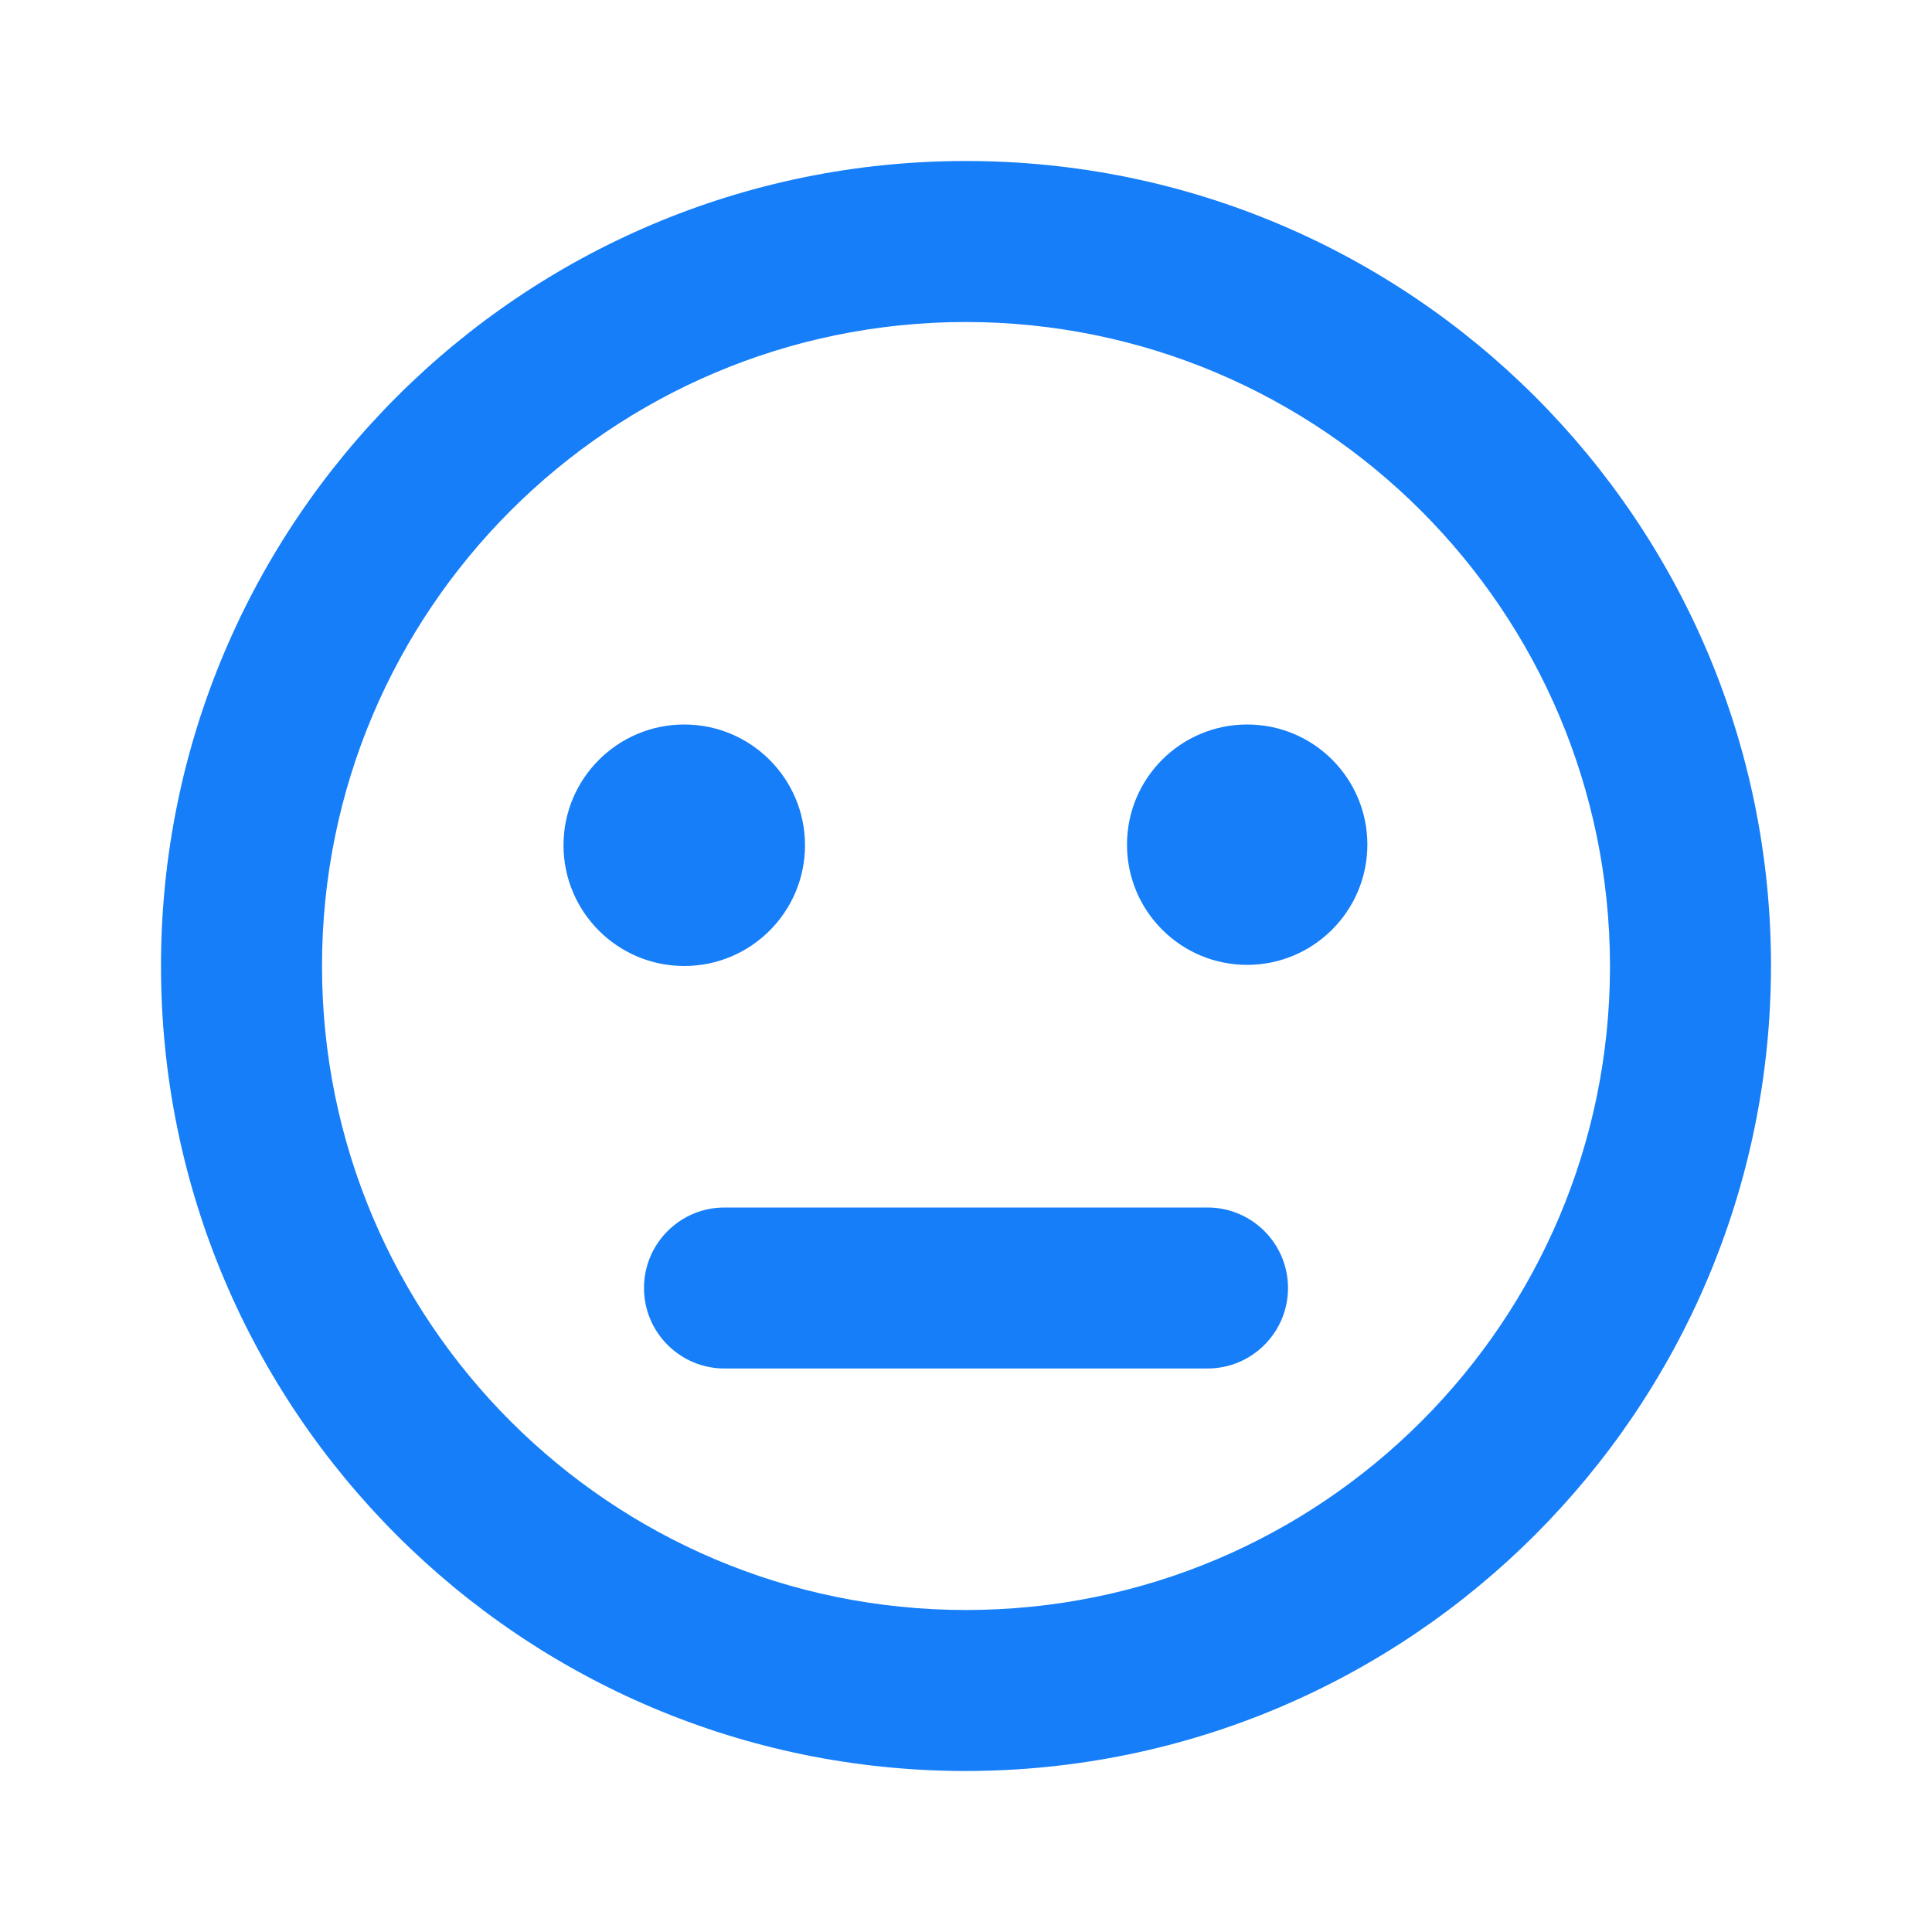 <svg width="24" height="24" viewBox="0 0 24 24" fill="none" xmlns="http://www.w3.org/2000/svg">
<path d="M12 22C6.477 22 2 17.523 2 12C2 6.477 6.477 2 12 2C17.523 2 22 6.477 22 12C21.994 17.52 17.52 21.994 12 22ZM12 4C7.582 4 4 7.582 4 12C4 16.418 7.582 20 12 20C16.418 20 20 16.418 20 12C19.995 7.584 16.416 4.005 12 4ZM16 16C16 16.552 15.552 17 15 17H9C8.448 17 8 16.552 8 16V16C8 15.448 8.448 15 9 15H15C15.552 15 16 15.448 16 16V16ZM8.5 12C7.672 12 7 11.328 7 10.5C7 9.672 7.672 9 8.5 9C9.328 9 10 9.672 10 10.5C10 11.328 9.328 12 8.5 12ZM15.493 11.986C14.668 11.986 14 11.318 14 10.493C14 9.668 14.668 9 15.493 9C16.318 9 16.986 9.668 16.986 10.493C16.985 11.317 16.317 11.985 15.493 11.986Z" fill="#157EF8"/>
</svg>
